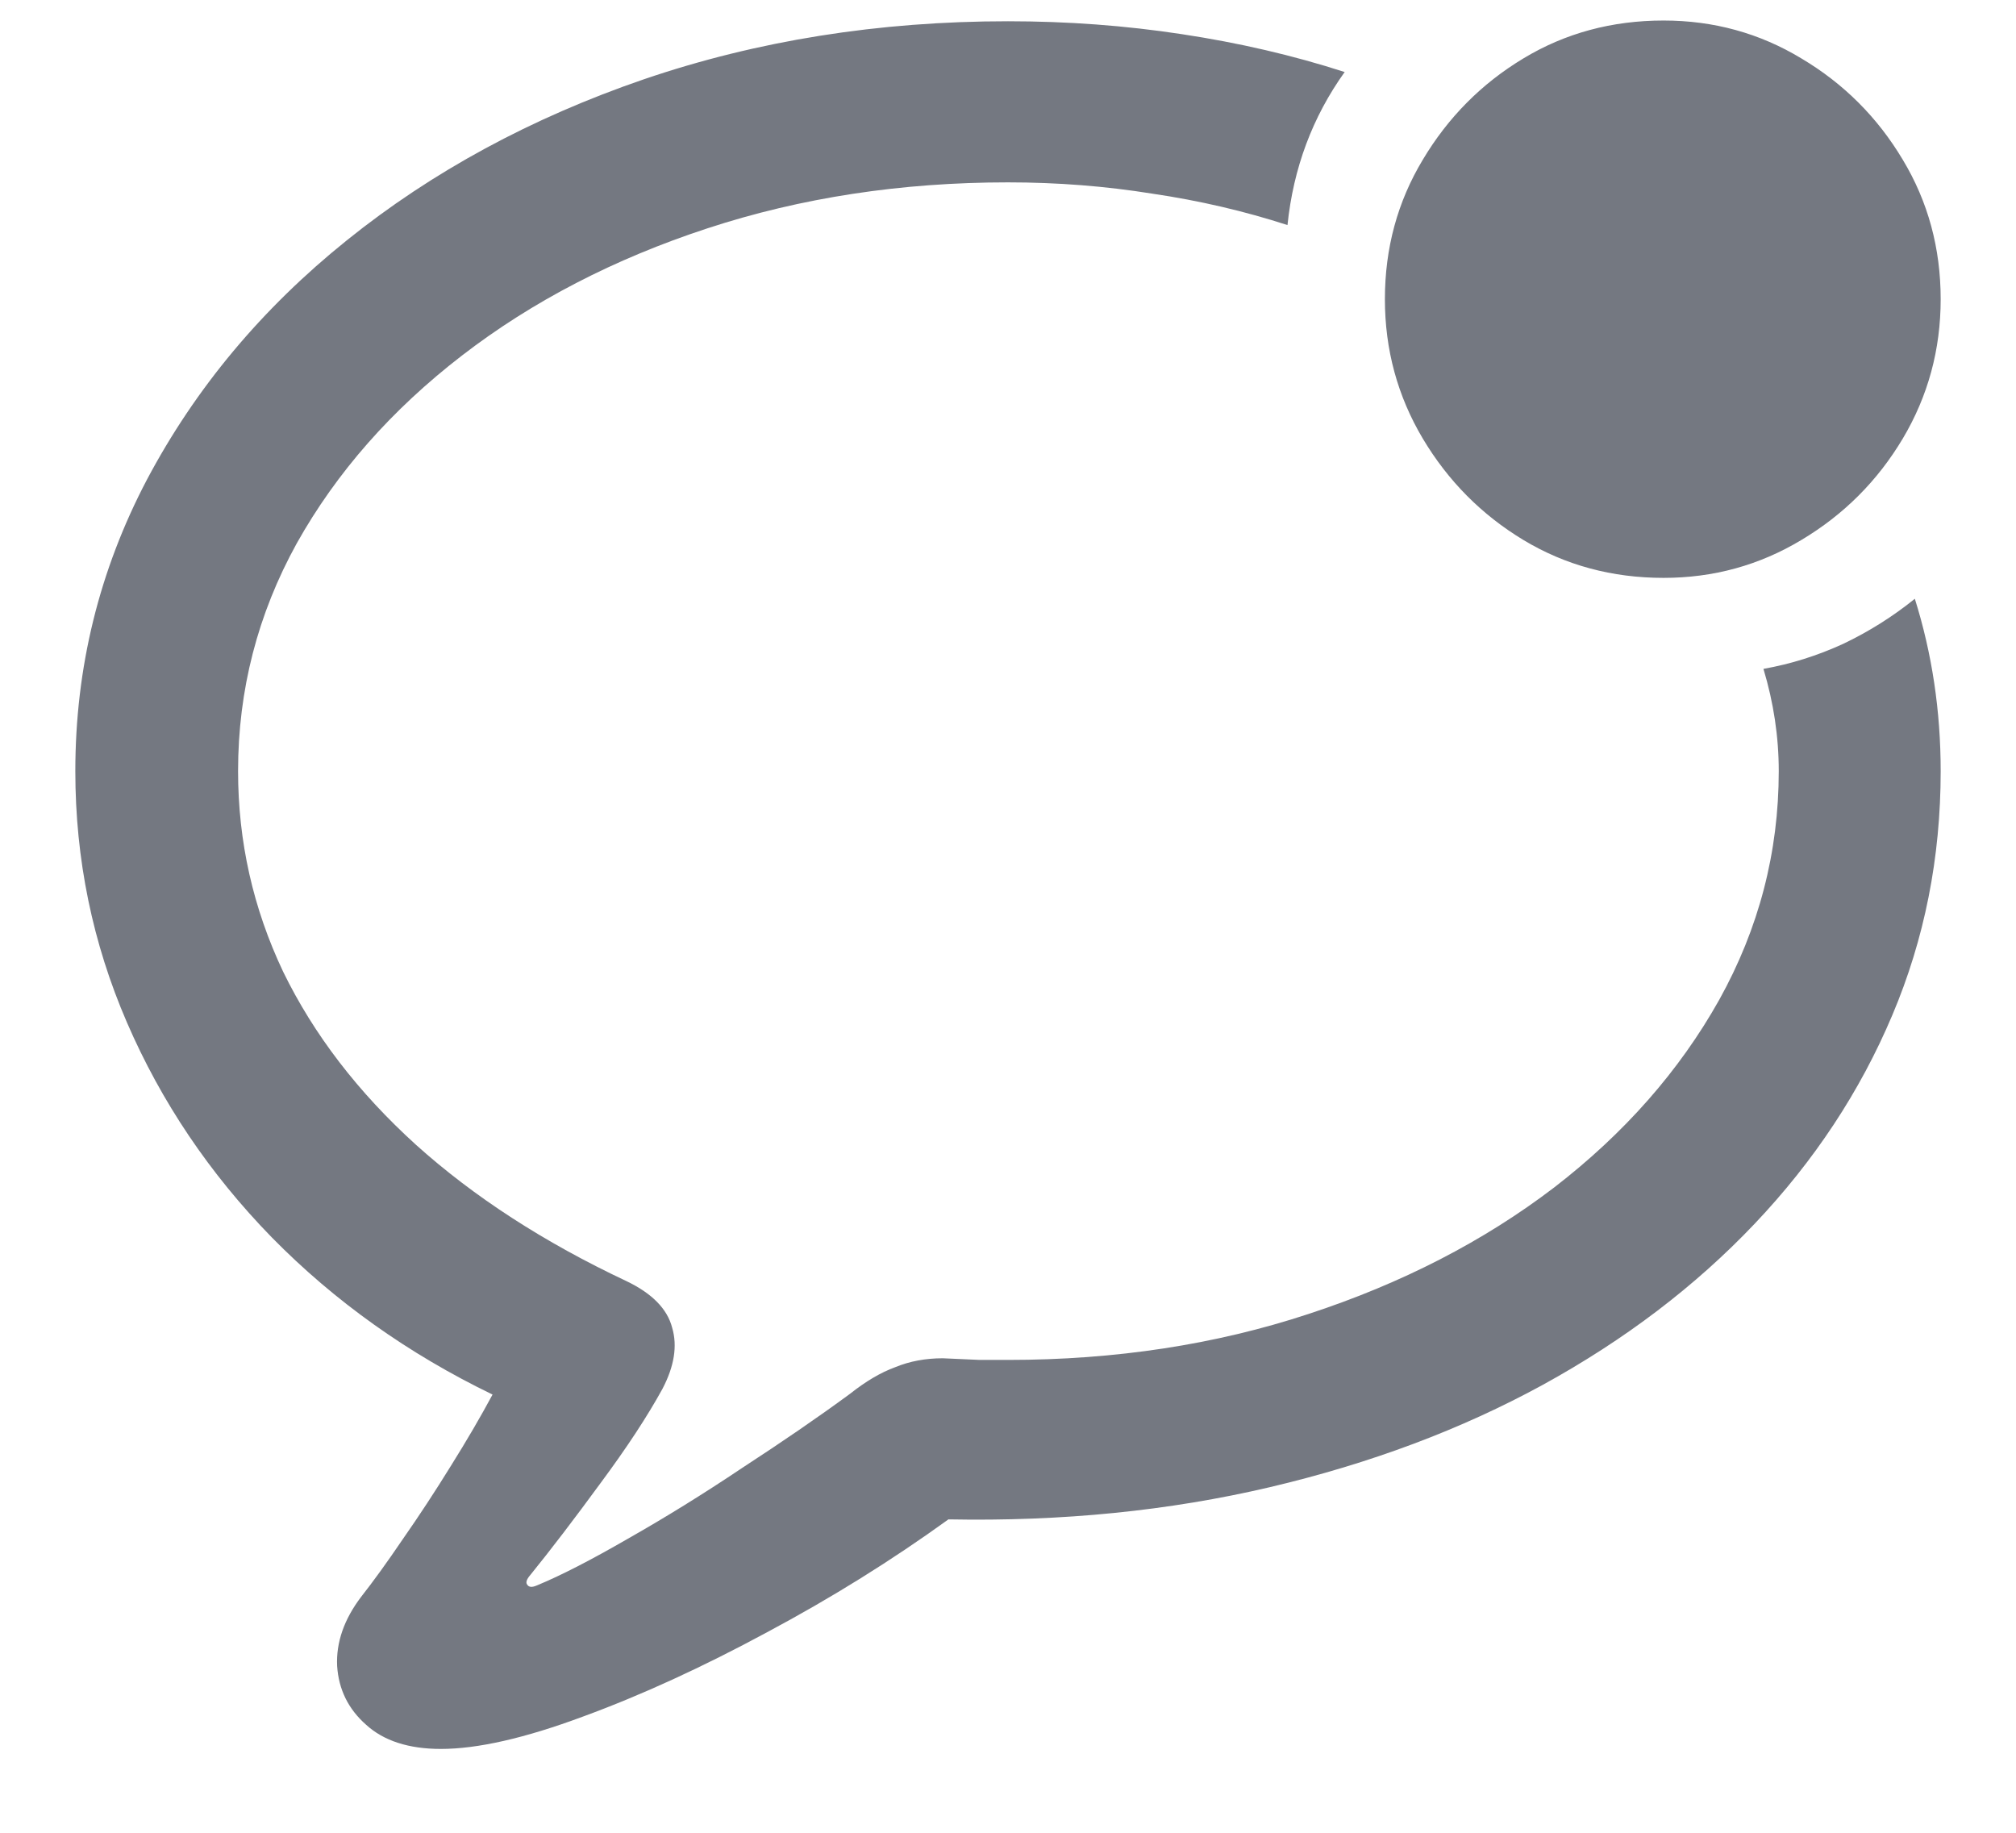 <svg xmlns="http://www.w3.org/2000/svg" width="22" height="20" fill="none" viewBox="0 0 22 20"><path fill="#747881" d="M4.812 19.085C5.211 19.085 5.727 18.968 6.359 18.733C6.998 18.499 7.669 18.191 8.372 17.811C9.075 17.436 9.734 17.025 10.35 16.58C11.592 16.604 12.761 16.486 13.856 16.229C14.952 15.971 15.945 15.599 16.836 15.112C17.732 14.62 18.503 14.034 19.148 13.354C19.798 12.669 20.299 11.91 20.65 11.078C21.002 10.246 21.178 9.358 21.178 8.415C21.178 7.759 21.084 7.132 20.896 6.534C20.656 6.728 20.395 6.892 20.114 7.026C19.833 7.155 19.543 7.246 19.244 7.299C19.355 7.668 19.411 8.04 19.411 8.415C19.411 9.3 19.194 10.132 18.761 10.911C18.327 11.685 17.727 12.367 16.959 12.959C16.191 13.545 15.298 14.005 14.278 14.339C13.265 14.673 12.172 14.84 11 14.84C10.918 14.84 10.815 14.84 10.692 14.84C10.575 14.834 10.44 14.828 10.288 14.822C10.101 14.822 9.928 14.854 9.77 14.919C9.611 14.977 9.447 15.074 9.277 15.209C8.926 15.467 8.533 15.736 8.1 16.018C7.672 16.305 7.256 16.562 6.852 16.791C6.447 17.025 6.116 17.195 5.858 17.301C5.806 17.324 5.771 17.321 5.753 17.292C5.735 17.269 5.747 17.233 5.788 17.186C6.011 16.911 6.266 16.577 6.553 16.185C6.84 15.798 7.065 15.455 7.229 15.156C7.358 14.91 7.394 14.688 7.335 14.488C7.282 14.283 7.115 14.113 6.834 13.979C5.938 13.557 5.173 13.062 4.54 12.493C3.907 11.919 3.424 11.289 3.09 10.604C2.762 9.912 2.598 9.183 2.598 8.415C2.598 7.53 2.812 6.701 3.239 5.928C3.673 5.154 4.273 4.472 5.041 3.88C5.809 3.288 6.702 2.825 7.722 2.491C8.741 2.157 9.834 1.99 11 1.99C11.539 1.99 12.063 2.031 12.573 2.113C13.089 2.189 13.581 2.304 14.05 2.456C14.114 1.835 14.322 1.278 14.674 0.786C14.111 0.604 13.52 0.467 12.898 0.373C12.283 0.279 11.65 0.232 11 0.232C9.588 0.232 8.264 0.443 7.027 0.865C5.797 1.287 4.716 1.873 3.784 2.623C2.858 3.367 2.132 4.237 1.604 5.233C1.083 6.224 0.822 7.284 0.822 8.415C0.822 9.376 1.01 10.29 1.385 11.157C1.76 12.024 2.287 12.807 2.967 13.504C3.652 14.201 4.455 14.773 5.375 15.218C5.246 15.458 5.094 15.719 4.918 16C4.748 16.275 4.575 16.539 4.399 16.791C4.224 17.049 4.071 17.26 3.942 17.424C3.755 17.67 3.667 17.922 3.679 18.18C3.696 18.438 3.802 18.651 3.995 18.821C4.188 18.997 4.461 19.085 4.812 19.085ZM18.154 6.306C18.699 6.306 19.2 6.168 19.657 5.893C20.12 5.617 20.489 5.248 20.765 4.785C21.04 4.322 21.178 3.815 21.178 3.265C21.178 2.708 21.04 2.201 20.765 1.744C20.489 1.281 20.12 0.912 19.657 0.637C19.2 0.361 18.699 0.224 18.154 0.224C17.592 0.224 17.082 0.361 16.625 0.637C16.168 0.912 15.802 1.281 15.526 1.744C15.251 2.201 15.113 2.708 15.113 3.265C15.113 3.815 15.251 4.322 15.526 4.785C15.802 5.248 16.168 5.617 16.625 5.893C17.082 6.168 17.592 6.306 18.154 6.306Z"/></svg>